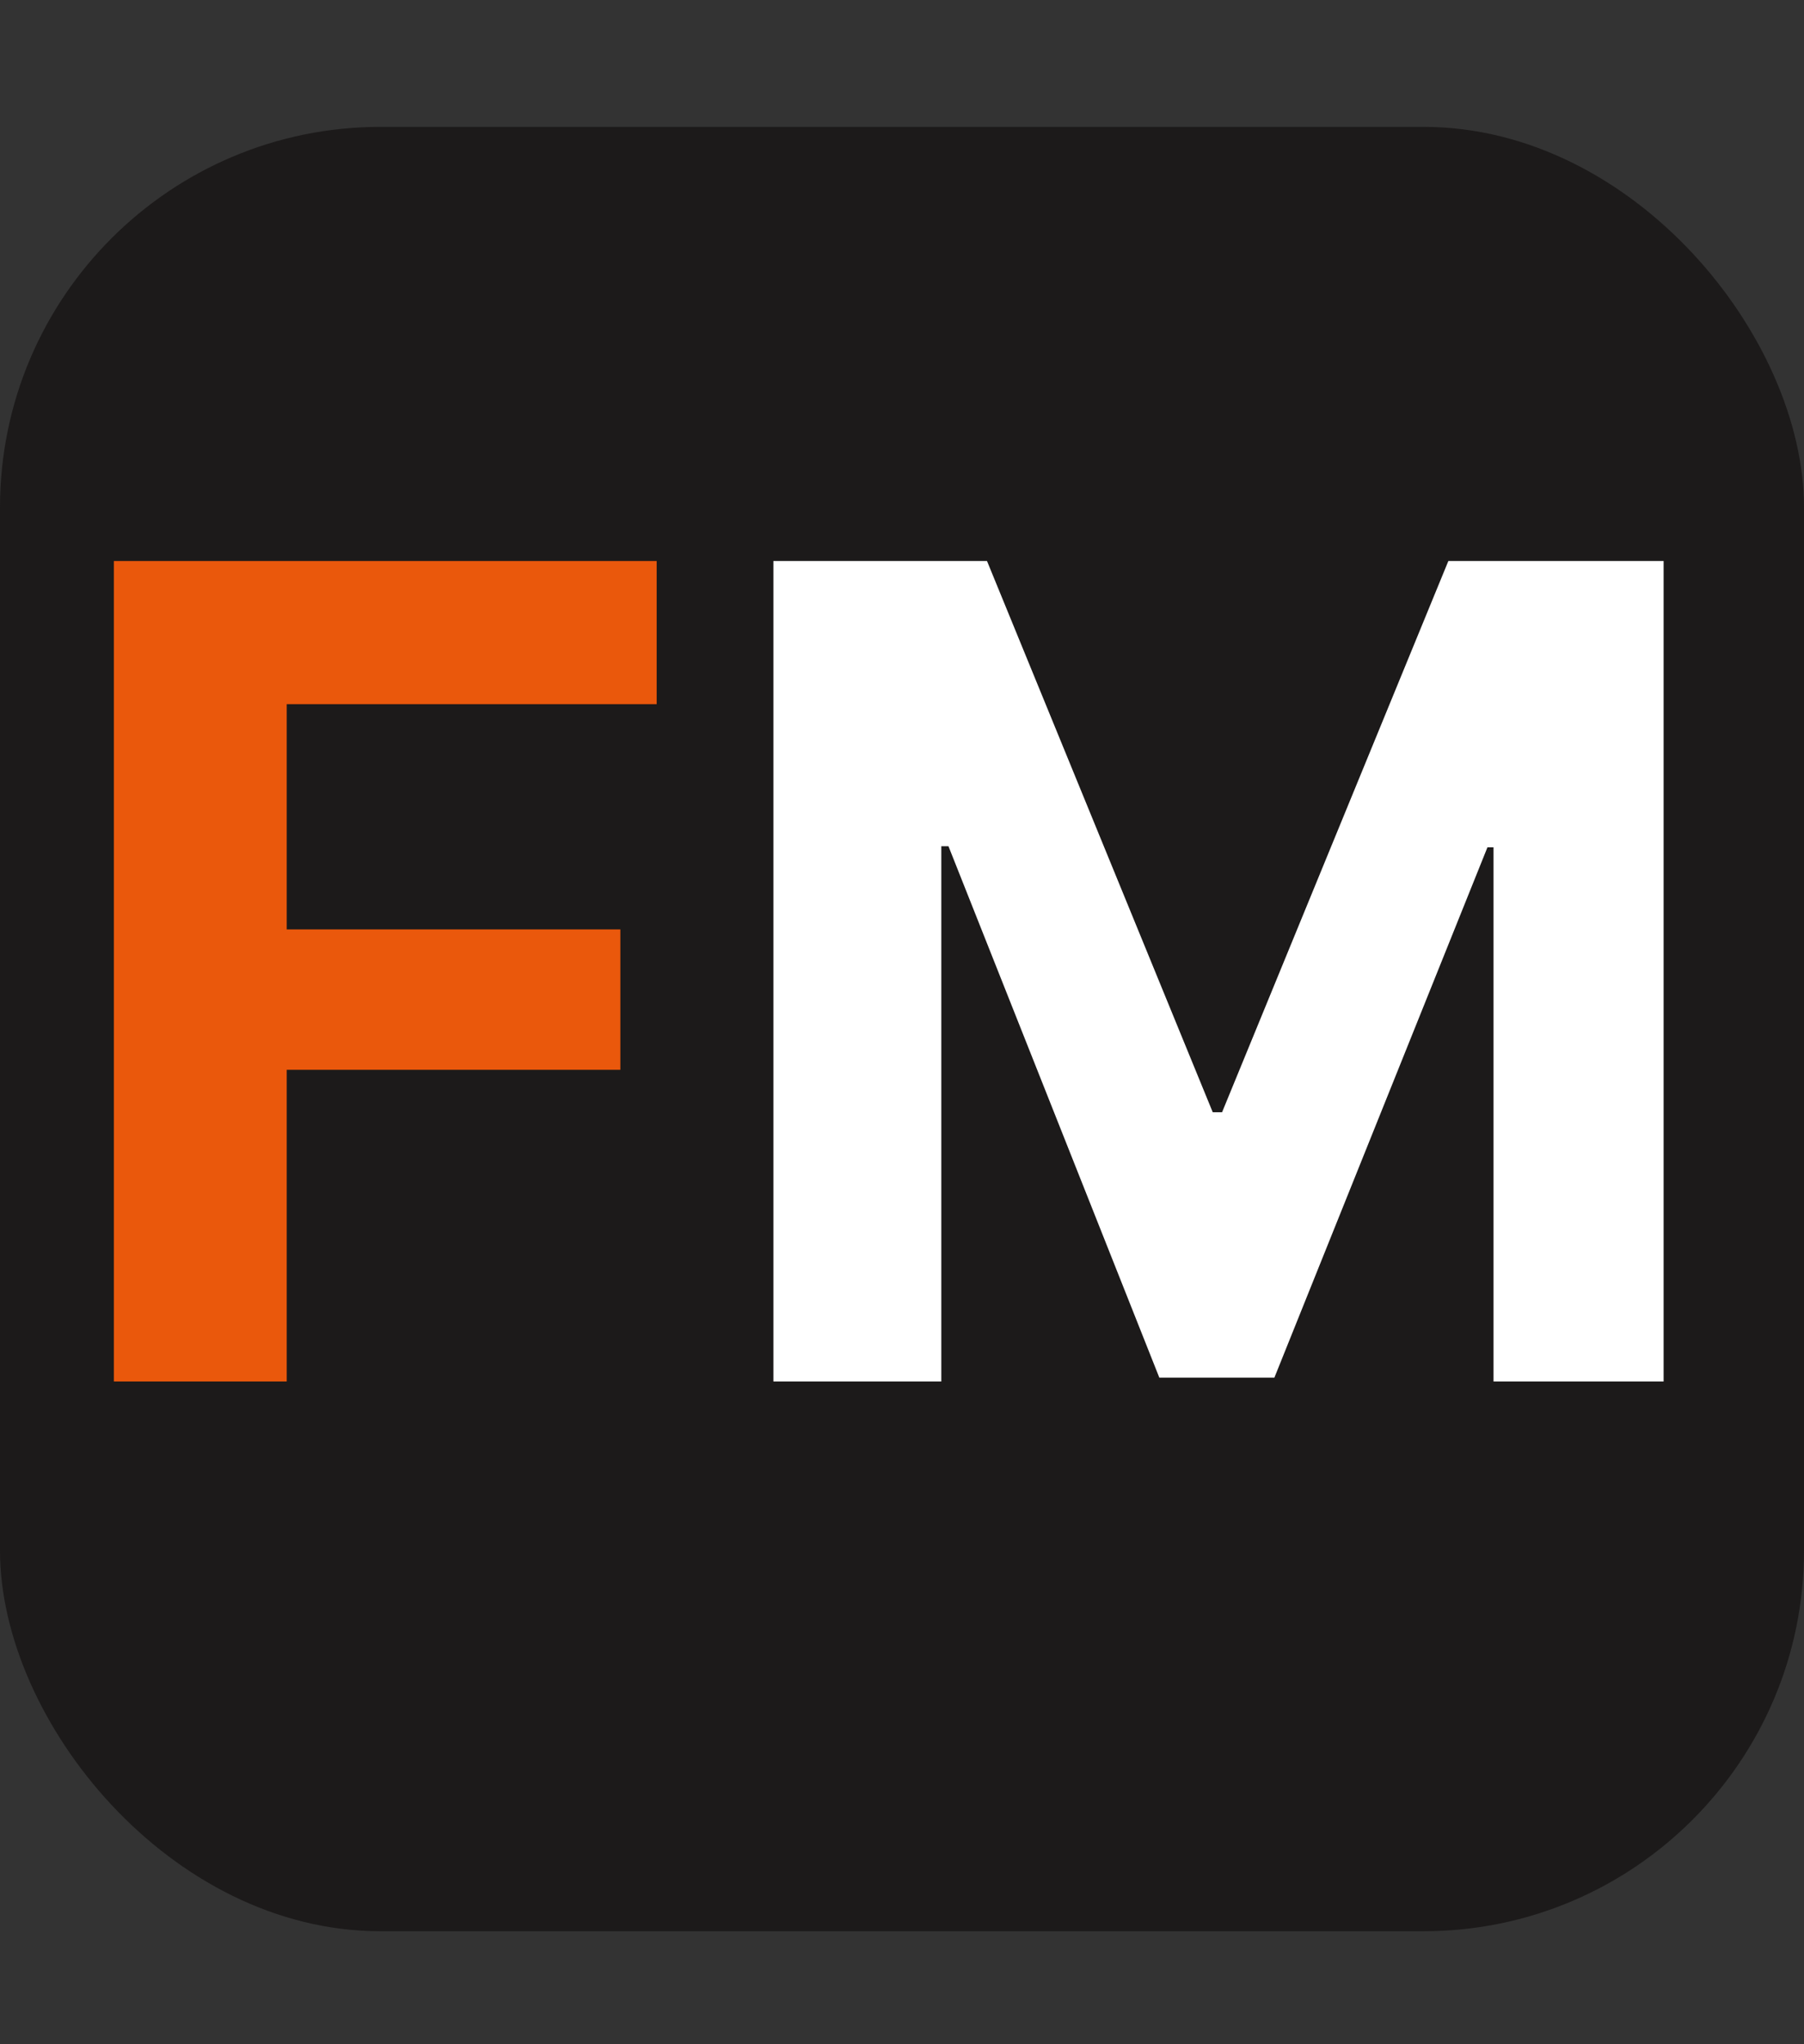 <svg xmlns="http://www.w3.org/2000/svg" version="1.1" xmlns:xlink="http://www.w3.org/1999/xlink" xmlns:svgjs="http://svgjs.com/svgjs" width="128" height="145"><rect width="100%" height="100%" fill="#333333" stroke="none"/><svg width="128" height="145" viewBox="0 0 128 145" fill="none" xmlns="http://www.w3.org/2000/svg">
<rect y="9" width="128" height="128" rx="27" fill="#1C1A1A" data-darkreader-inline-fill="" style="--darkreader-inline-fill: #141617;"></rect>
<path d="M8.078 98V39.797H46.594V49.953H20.344V65.93H44.016V75.891H20.344V98H8.078Z" fill="#EA580C" data-darkreader-inline-fill="" style="--darkreader-inline-fill: #bb460a;"></path>
<path d="M54.875 39.797H70.031L86.047 78.898H86.711L102.766 39.797H118.039V98H105.969V60.109H105.539L90.422 97.727H82.258L67.297 60.031H66.789V98H54.875V39.797Z" fill="white" data-darkreader-inline-fill="" style="--darkreader-inline-fill: #181a1b;"></path>
</svg><style>@media (prefers-color-scheme: light) { :root { filter: none; } }
</style></svg>